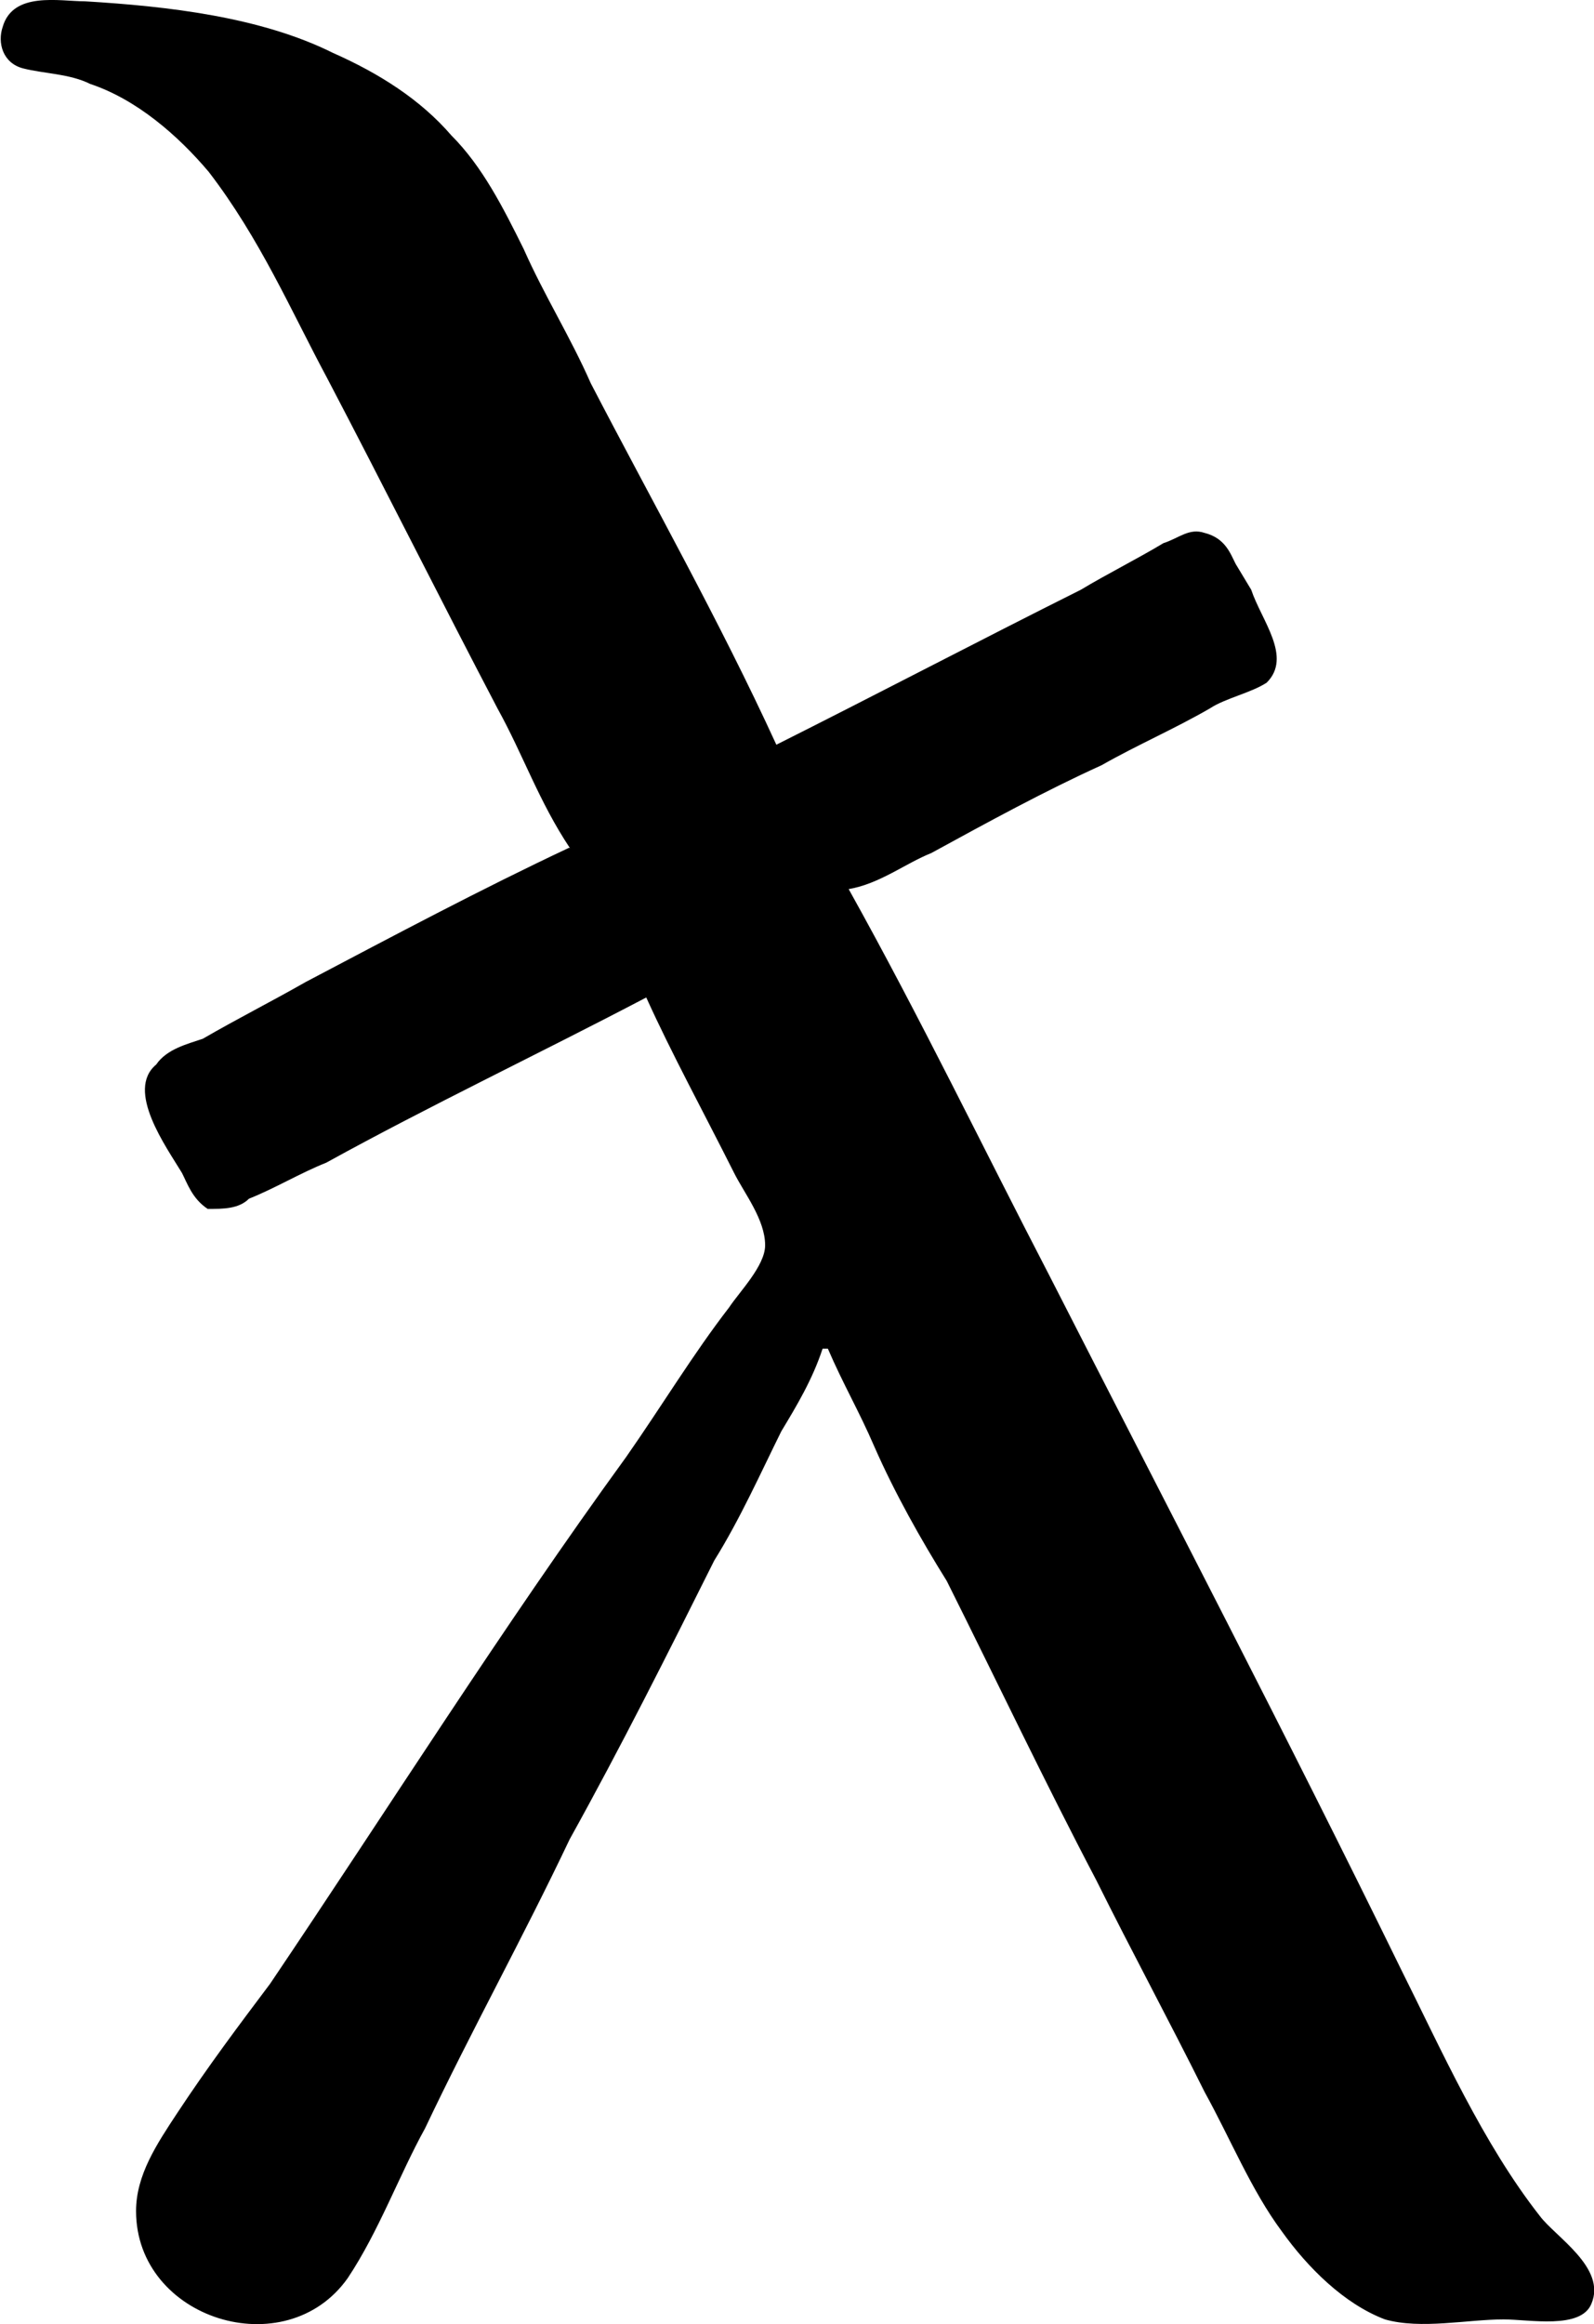 <?xml version="1.0" encoding="UTF-8"?>
<svg fill="#000000" version="1.1" viewBox="0 0 4.827 7.034" xmlns="http://www.w3.org/2000/svg" xmlns:xlink="http://www.w3.org/1999/xlink">
<defs>
<g id="a">
<path d="m1.781-4.359c-0.266 0.125-0.531 0.266-0.797 0.406-0.109 0.062-0.203 0.109-0.312 0.172-0.047 0.016-0.109 0.031-0.141 0.078-0.094 0.078 0.031 0.25 0.078 0.328 0.016 0.031 0.031 0.078 0.078 0.109 0.047 0 0.094 0 0.125-0.031 0.078-0.031 0.156-0.078 0.234-0.109 0.312-0.172 0.641-0.328 0.969-0.5 0.078 0.172 0.172 0.344 0.266 0.531 0.031 0.062 0.094 0.141 0.094 0.219 0 0.062-0.078 0.141-0.109 0.188-0.109 0.141-0.203 0.297-0.312 0.453-0.375 0.516-0.719 1.062-1.078 1.594-0.094 0.125-0.188 0.25-0.281 0.391-0.062 0.094-0.125 0.188-0.125 0.297 0 0.328 0.453 0.469 0.641 0.203 0.094-0.141 0.156-0.312 0.234-0.453 0.141-0.297 0.297-0.578 0.438-0.875 0.156-0.281 0.297-0.562 0.438-0.844 0.078-0.125 0.141-0.266 0.203-0.391 0.047-0.078 0.094-0.156 0.125-0.25h0.016c0.047 0.109 0.094 0.188 0.141 0.297 0.062 0.141 0.141 0.281 0.219 0.406 0.156 0.312 0.297 0.609 0.453 0.906 0.109 0.219 0.219 0.422 0.328 0.641 0.078 0.141 0.141 0.297 0.234 0.422 0.078 0.109 0.188 0.219 0.312 0.266 0.109 0.031 0.25 0 0.359 0 0.078 0 0.234 0.031 0.266-0.047 0.047-0.109-0.109-0.203-0.156-0.266-0.172-0.219-0.297-0.5-0.422-0.75-0.344-0.703-0.703-1.391-1.062-2.094-0.203-0.391-0.391-0.781-0.609-1.172 0.094-0.016 0.172-0.078 0.25-0.109 0.172-0.094 0.344-0.188 0.516-0.266 0.109-0.062 0.219-0.109 0.328-0.172 0.047-0.031 0.125-0.047 0.172-0.078 0.078-0.078-0.016-0.188-0.047-0.281l-0.047-0.078c-0.016-0.031-0.031-0.078-0.094-0.094-0.047-0.016-0.078 0.016-0.125 0.031-0.078 0.047-0.172 0.094-0.25 0.141-0.312 0.156-0.609 0.312-0.922 0.469-0.172-0.375-0.375-0.734-0.562-1.094-0.062-0.141-0.141-0.266-0.203-0.406-0.062-0.125-0.125-0.25-0.219-0.344-0.094-0.109-0.219-0.188-0.359-0.25-0.219-0.109-0.5-0.141-0.75-0.156-0.078 0-0.219-0.031-0.25 0.078-0.016 0.047 0 0.109 0.062 0.125s0.141 0.016 0.203 0.047c0.141 0.047 0.266 0.156 0.359 0.266 0.156 0.203 0.25 0.422 0.359 0.625 0.172 0.328 0.344 0.672 0.516 1 0.078 0.141 0.125 0.281 0.219 0.422z"/>
</g>
</defs>
<g transform="translate(-148.77 -127.84)">
<use x="148.712" y="134.765" xlink:href="#a"/>
</g>
</svg>
